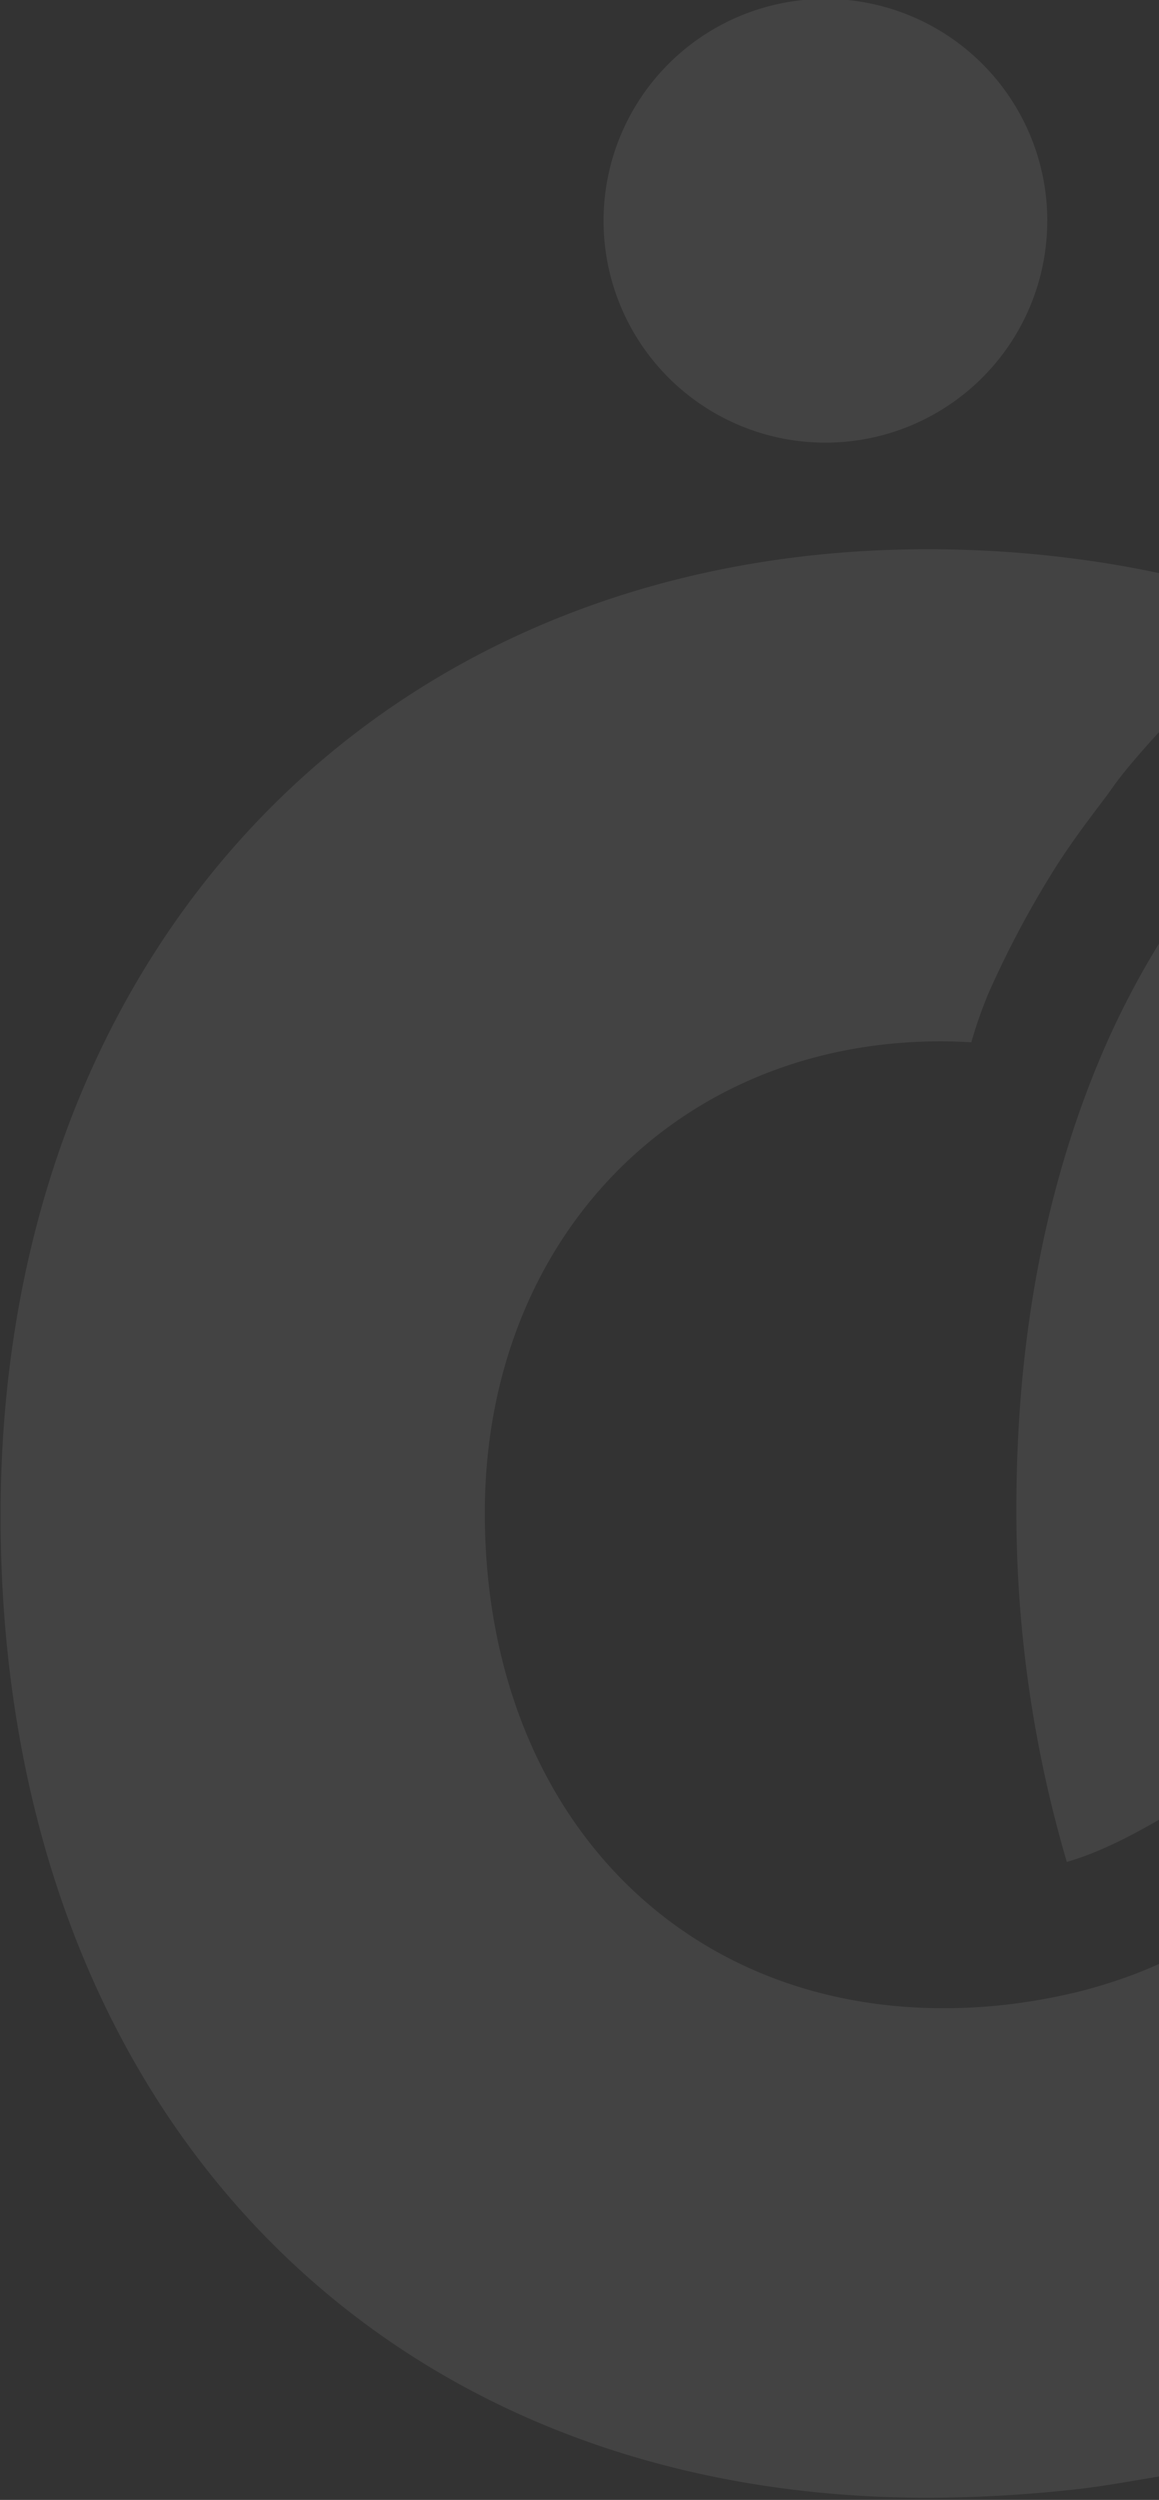 <svg xmlns="http://www.w3.org/2000/svg" xmlns:xlink="http://www.w3.org/1999/xlink" width="268" height="578" viewBox="0 0 268 578">
  <rect x="0" y="0" width="268" height="578" fill="#333333" stroke="none"/>
  <defs>
    <clipPath id="clip-path">
      <rect id="사각형_227" data-name="사각형 227" width="268" height="578" transform="translate(1652 3321)" fill="#fff" stroke="#707070" stroke-width="1"/>
    </clipPath>
    <clipPath id="clip-path-2">
      <rect id="사각형_102" data-name="사각형 102" width="655.733" height="577.76" fill="#fff"/>
    </clipPath>
  </defs>
  <g id="sec05_right_bg" transform="translate(-1652 -3321)" clip-path="url(#clip-path)">
    <g id="그룹_123" data-name="그룹 123" transform="translate(1468 2584.744)" opacity="0.08">
      <g id="그룹_116" data-name="그룹 116" transform="translate(184.135 736)">
        <g id="그룹_115" data-name="그룹 115" clip-path="url(#clip-path-2)">
          <path id="패스_1240" data-name="패스 1240" d="M214.357,465.4C86.146,465.4,0,374.131,0,238.32,0,106.775,88.156,14.883,214.357,14.883c29.941,0,59.018,4.993,84.924,14.534a207.726,207.726,0,0,0-38.815,36.216c-1.624,1.975-2.984,3.8-4.283,5.694-4.506,5.968-9.037,11.875-13.158,18.578a227.963,227.963,0,0,0-14.646,27.769,104.364,104.364,0,0,0-3.822,10.884l-.085.325c-2.334-.137-4.694-.222-7.1-.222-61.079,0-105.4,45.869-105.4,109.034,0,67.431,43.586,114.514,106.024,114.514a127.038,127.038,0,0,0,16.056-1,138.787,138.787,0,0,0,15.33-2.847,119.23,119.23,0,0,0,12.585-3.933c10.225-3.907,18.493-8.789,26.47-13.483,13.286-7.84,25.581-15.082,42.2-15.082,31.36,0,50.828,20.887,50.828,54.47,0,25.2-15.107,48.442-42.552,65.448a108.475,108.475,0,0,1-11.448,5.831l-3.471,1.6a181.5,181.5,0,0,1-22.186,8.866l-3.36,1.06c-7.216,2.223-14.321,4.232-21.947,5.805-2.146.462-14.483,2.522-14.483,2.522-4.8.812-9.55,1.6-14.569,2.112a314.337,314.337,0,0,1-33.087,1.821" transform="translate(0 112.362)" fill="#fff"/>
          <path id="패스_1241" data-name="패스 1241" d="M237.6,465.4a222.147,222.147,0,0,1-77.332-13.585c28.1-21.81,43.4-50.289,43.4-81.478a97.149,97.149,0,0,0-3.121-24.982,108.9,108.9,0,0,0,37.054,6.233c64.387,0,106-45.159,106-115.078,0-69.192-41.611-113.89-106-113.89-63.661,0-104.8,44.7-104.8,113.89,0,18.741,3.249,36.319,9.541,51.828a87.679,87.679,0,0,0-19.117-2.086c-24.768,0-42.7,10.576-57.095,19.066-7.49,4.42-14.321,8.439-22.212,11.474-1.522.573-3.121,1.111-4.779,1.6a286.9,286.9,0,0,1-11.662-81.88c0-39.679,6.942-75.647,20.639-106.922a195.226,195.226,0,0,1,12.671-24.059,181.232,181.232,0,0,1,10.687-15c2.223-3.146,3.223-4.557,4.309-5.891A173.636,173.636,0,0,1,92.656,66.959a177.235,177.235,0,0,1,20.776-16.467l8.729-5.933C155.008,24.946,193.986,14.883,237.6,14.883c129.972,0,210.723,84.924,210.723,221.624,0,139.035-82.727,228.891-210.723,228.891" transform="translate(207.412 112.362)" fill="#fff"/>
          <path id="패스_1242" data-name="패스 1242" d="M118.9,51.3A51.3,51.3,0,1,1,67.607,0a51.295,51.295,0,0,1,51.3,51.3" transform="translate(123.127 0.001)" fill="#fff"/>
          <path id="패스_1243" data-name="패스 1243" d="M148.681,51.3A51.3,51.3,0,1,1,97.383,0a51.295,51.295,0,0,1,51.3,51.3" transform="translate(347.926 0.001)" fill="#fff"/>
        </g>
      </g>
    </g>
  </g>
</svg>
